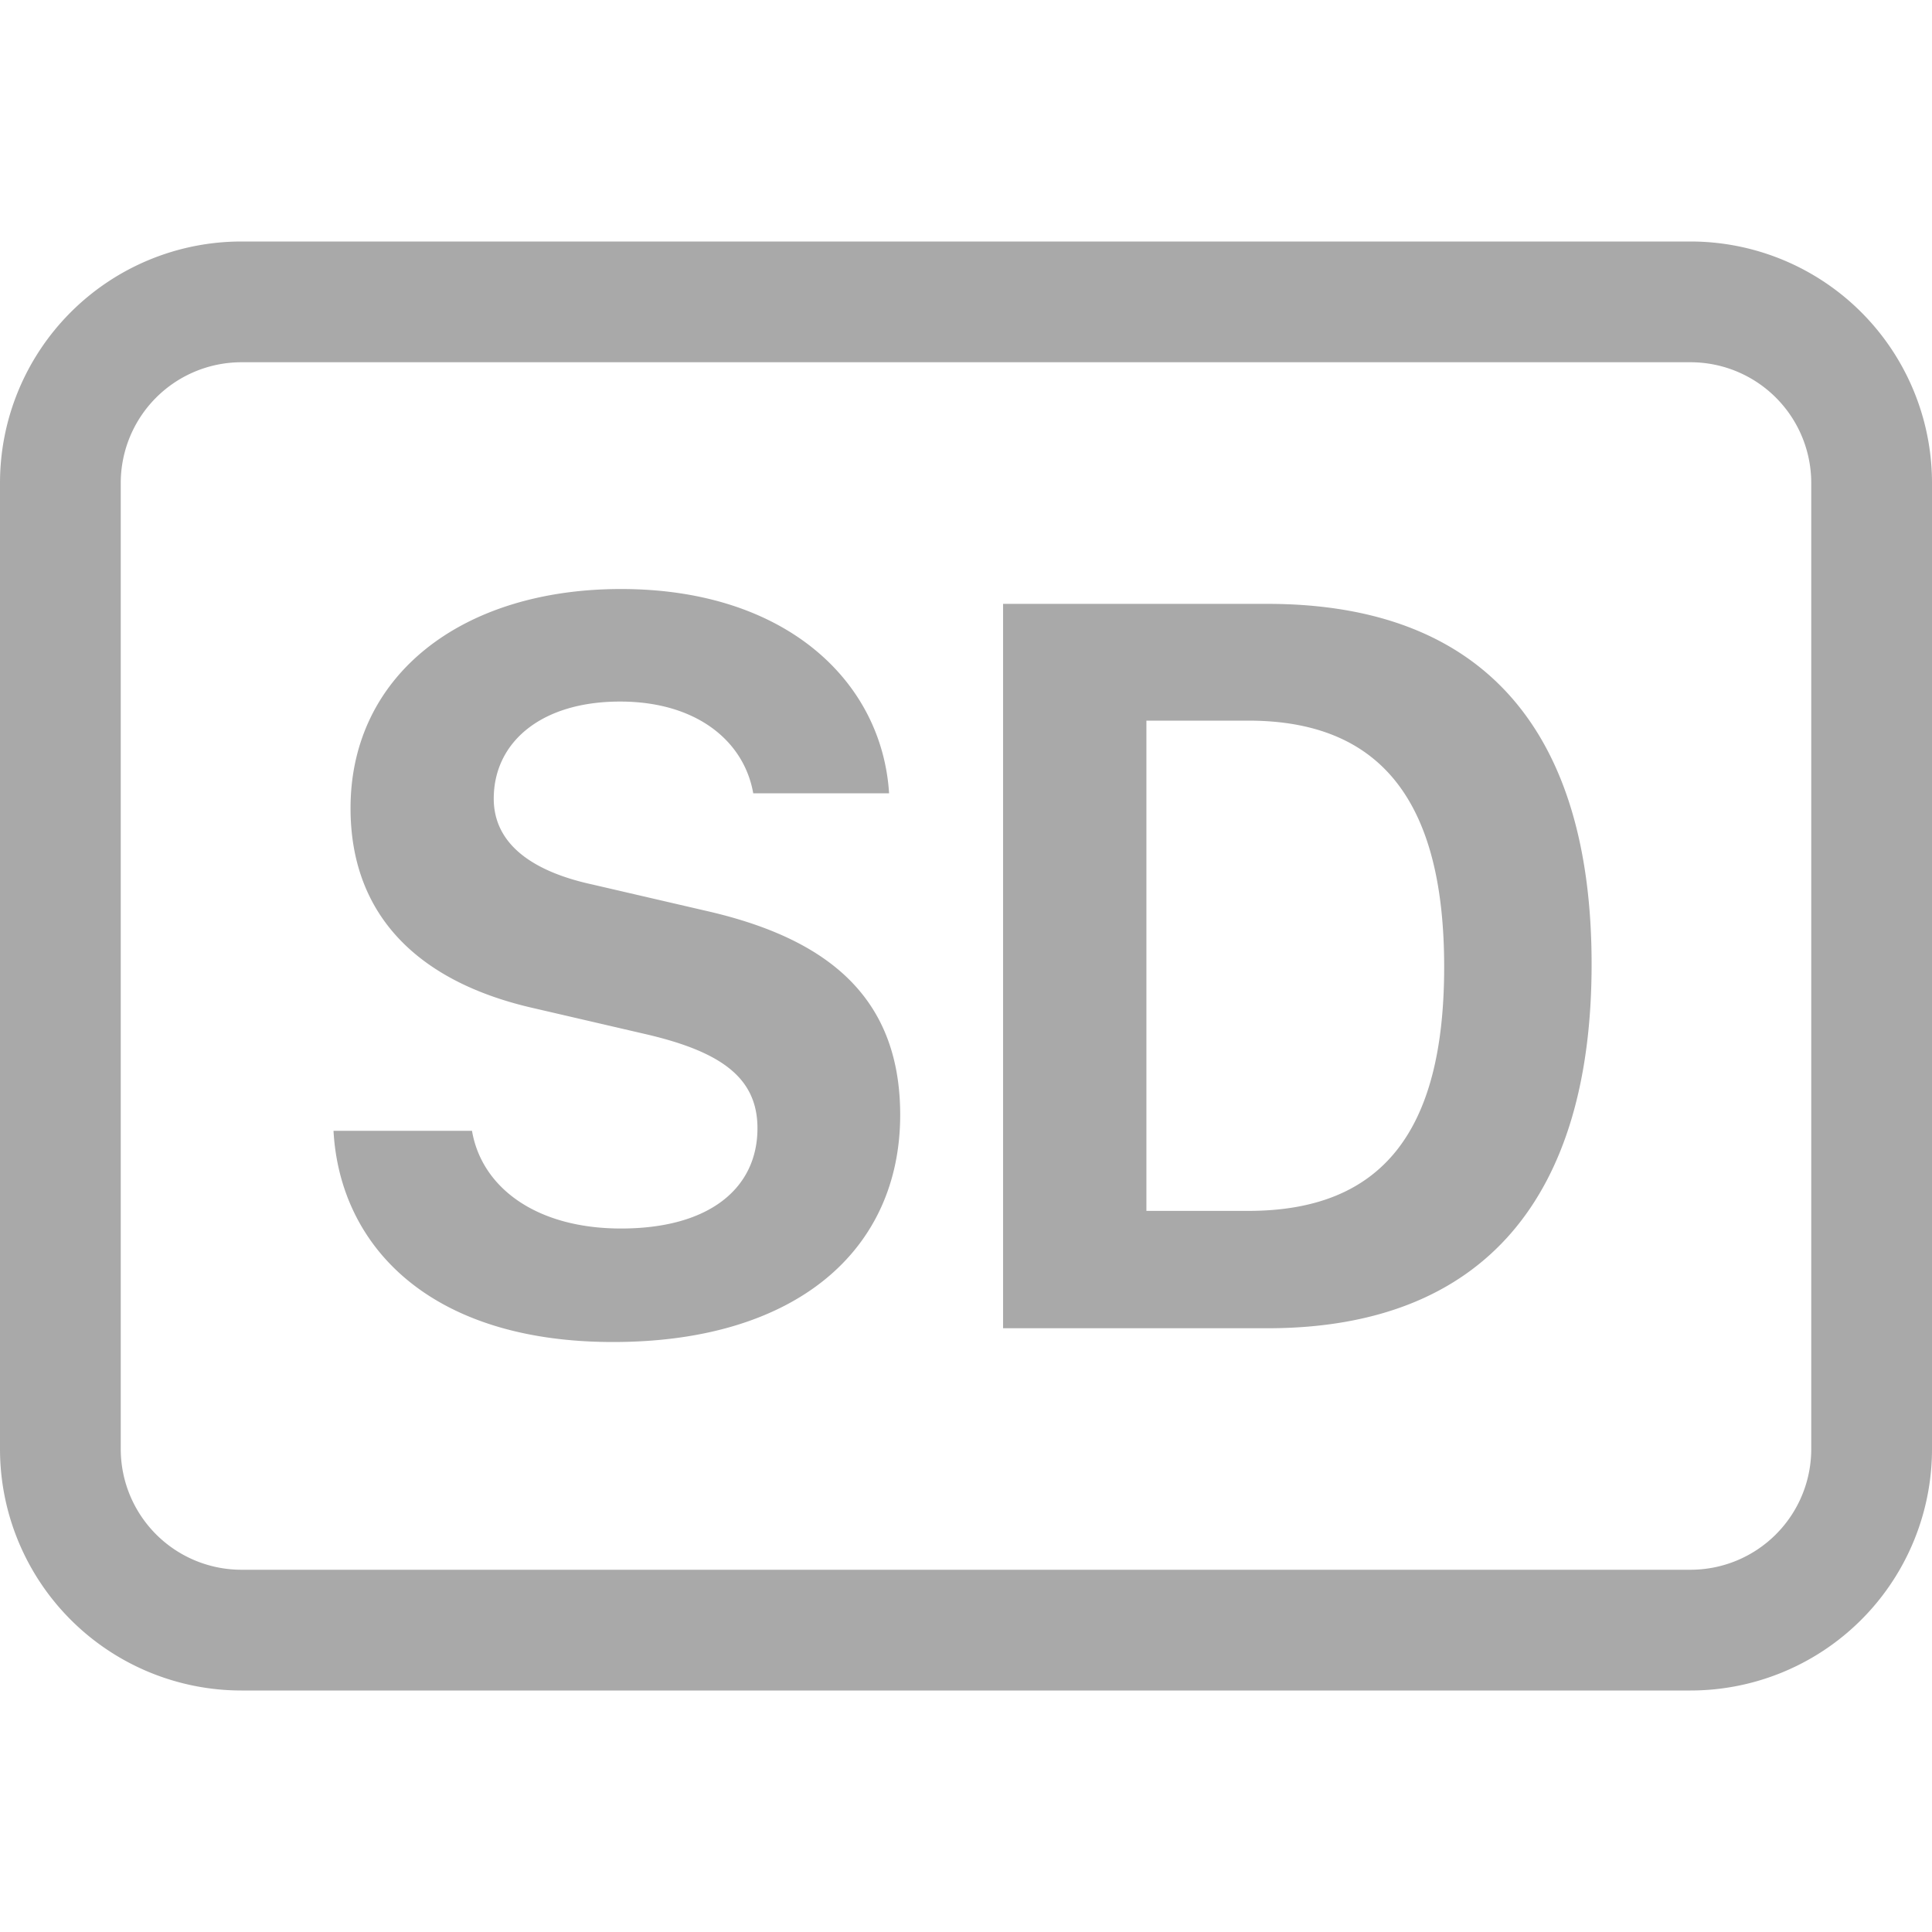 <svg xmlns="http://www.w3.org/2000/svg" width="48" height="48" fill="darkgray" class="bi bi-badge-sd" viewBox="0 0 16 16">
  <path fill-rule="evenodd" d="M15 4a1 1 0 0 0-1-1H2a1 1 0 0 0-1 1v8a1 1 0 0 0 1 1h12a1 1 0 0 0 1-1zM0 4a2 2 0 0 1 2-2h12a2 2 0 0 1 2 2v8a2 2 0 0 1-2 2H2a2 2 0 0 1-2-2zm5.077 7.114c-1.524 0-2.263-.8-2.315-1.749h1.147c.079.466.527.809 1.234.809.739 0 1.13-.339 1.13-.83 0-.418-.3-.634-.923-.779l-.927-.215c-.932-.21-1.52-.747-1.52-1.657 0-1.098.918-1.815 2.24-1.815 1.371 0 2.162.77 2.22 1.692H6.238c-.075-.43-.466-.76-1.103-.76-.655 0-1.046.338-1.046.804 0 .36.294.598.821.712l.932.216c.971.22 1.613.685 1.613 1.691 0 1.117-.857 1.881-2.378 1.881M8.307 11V5.001h2.19c1.823 0 2.684 1.09 2.684 2.984 0 1.908-.874 3.015-2.685 3.015H8.308Zm2.031-5.032h-.844v4.06h.844c1.116 0 1.622-.667 1.622-2.02 0-1.354-.51-2.04-1.622-2.04Z"/>
</svg>